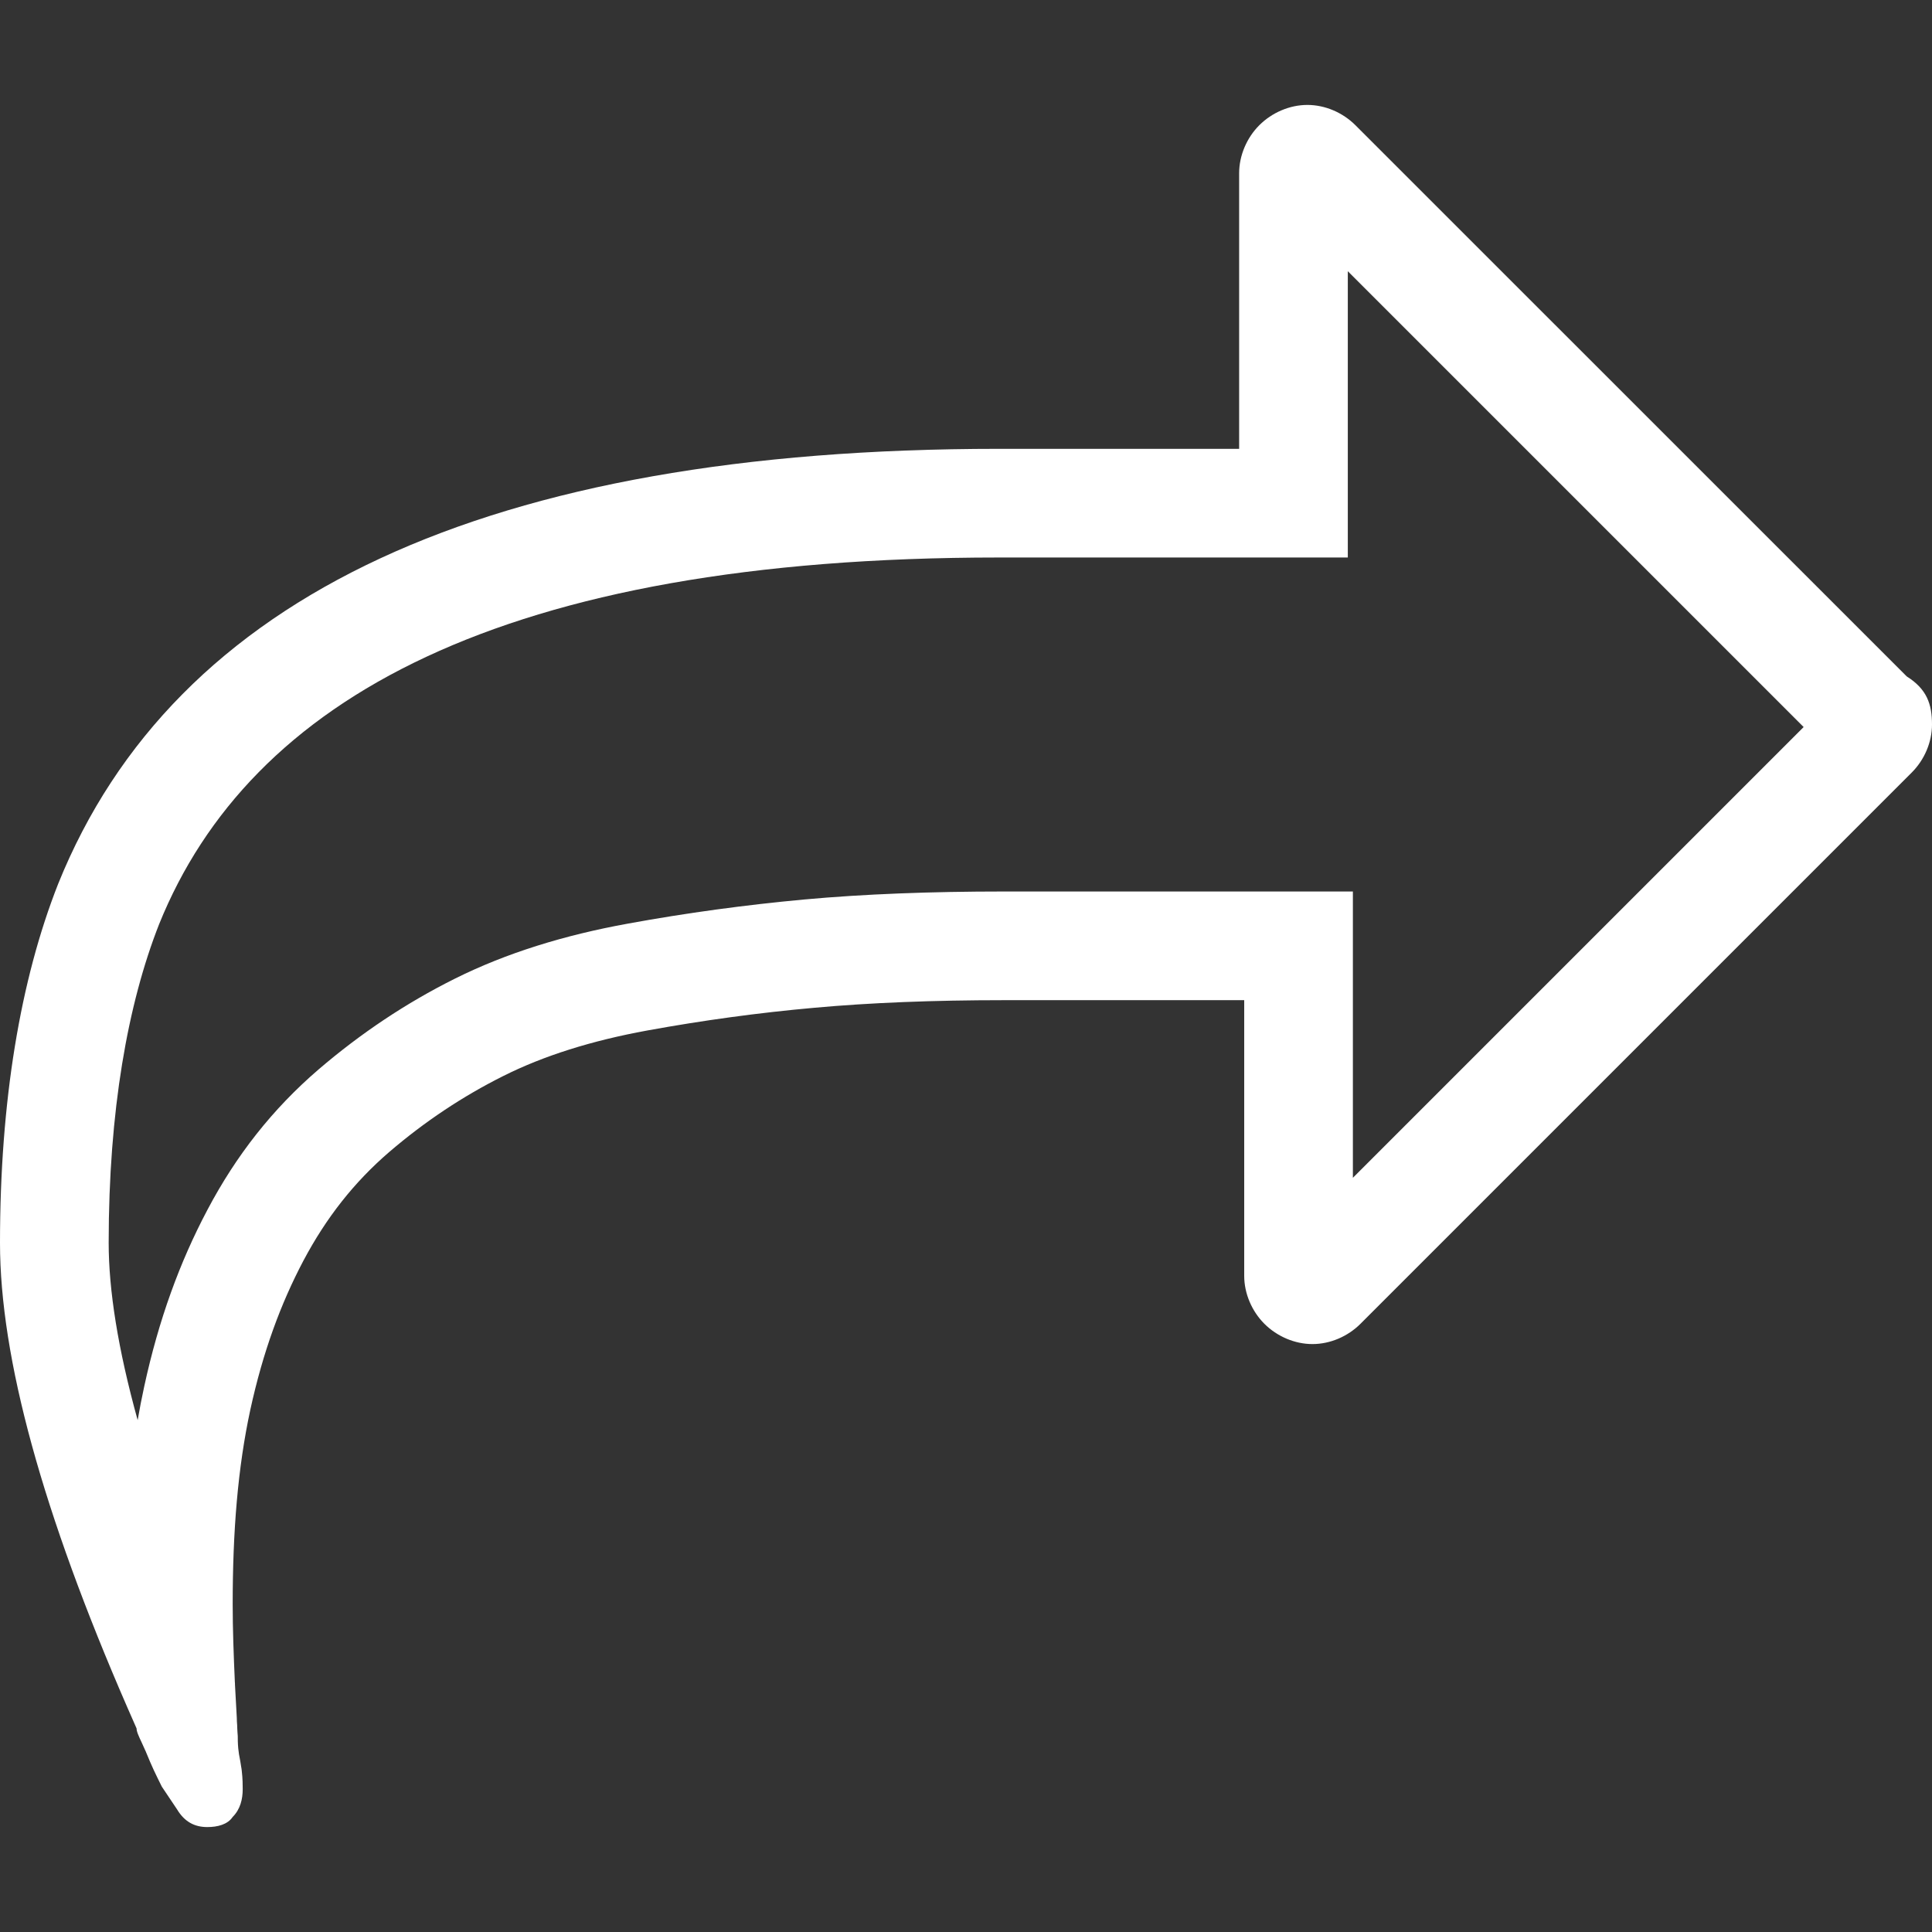 <svg width="16" height="16" viewBox="0 0 16 16" fill="none" xmlns="http://www.w3.org/2000/svg">
  <rect x="0" y="0" width="16" height="16" fill="#333333" stroke="none"/>
  <path fill-rule="evenodd" clip-rule="evenodd" d="M11.204 7.383V9.754L14.937 6.021L11.162 2.246V4.617H8.272C4.154 4.617 2.069 5.796 1.318 7.653C1.057 8.316 0.9 9.201 0.9 10.293C0.9 10.682 0.976 11.169 1.14 11.761C1.156 11.668 1.174 11.576 1.194 11.484C1.314 10.93 1.488 10.453 1.718 10.019C1.955 9.57 2.255 9.186 2.639 8.856C2.987 8.558 3.362 8.307 3.765 8.106C4.193 7.892 4.676 7.744 5.2 7.649C5.687 7.56 6.174 7.494 6.662 7.449C7.156 7.404 7.707 7.383 8.314 7.383H11.204ZM1.945 13.931C1.946 13.938 1.946 13.945 1.946 13.952C1.951 14.041 1.956 14.132 1.961 14.225C1.961 14.236 1.962 14.247 1.962 14.258C1.963 14.267 1.963 14.276 1.964 14.286C1.964 14.295 1.965 14.305 1.965 14.314C1.966 14.335 1.967 14.356 1.969 14.377C1.969 14.402 1.969 14.435 1.973 14.479C1.976 14.509 1.981 14.544 1.99 14.586C1.993 14.601 1.995 14.616 1.997 14.63C1.999 14.641 2.001 14.652 2.002 14.663C2.01 14.732 2.01 14.786 2.01 14.817C2.01 14.9 1.99 14.984 1.927 15.047C1.885 15.11 1.801 15.131 1.717 15.131C1.613 15.131 1.529 15.089 1.466 14.984L1.34 14.796C1.328 14.772 1.316 14.748 1.304 14.723C1.284 14.682 1.263 14.638 1.243 14.591C1.234 14.57 1.224 14.547 1.215 14.524C1.213 14.519 1.211 14.514 1.209 14.51L1.208 14.506L1.207 14.505C1.193 14.473 1.18 14.445 1.169 14.421L1.168 14.419C1.161 14.404 1.154 14.39 1.149 14.377C1.138 14.352 1.131 14.331 1.131 14.314C1.105 14.256 1.08 14.198 1.055 14.141C0.352 12.527 0 11.244 0 10.293C0 9.12 0.168 8.115 0.482 7.319C1.445 4.932 4.042 3.717 8.272 3.717H10.262V1.435C10.262 1.288 10.325 1.141 10.429 1.037C10.534 0.932 10.681 0.869 10.827 0.869C10.974 0.869 11.12 0.932 11.225 1.037L15.791 5.602C15.958 5.707 16 5.832 16 6C16 6.147 15.937 6.293 15.832 6.398L11.267 10.963C11.162 11.068 11.016 11.131 10.869 11.131C10.723 11.131 10.576 11.068 10.471 10.963C10.367 10.859 10.304 10.712 10.304 10.566V8.283H8.314C7.728 8.283 7.204 8.304 6.743 8.346C6.283 8.387 5.822 8.45 5.361 8.534C4.901 8.618 4.503 8.743 4.168 8.911C3.832 9.079 3.518 9.288 3.225 9.539C2.932 9.791 2.702 10.084 2.513 10.44C2.325 10.796 2.178 11.194 2.073 11.675C1.969 12.157 1.927 12.681 1.927 13.288C1.927 13.493 1.935 13.706 1.945 13.931Z" fill="white"/>
</svg>
